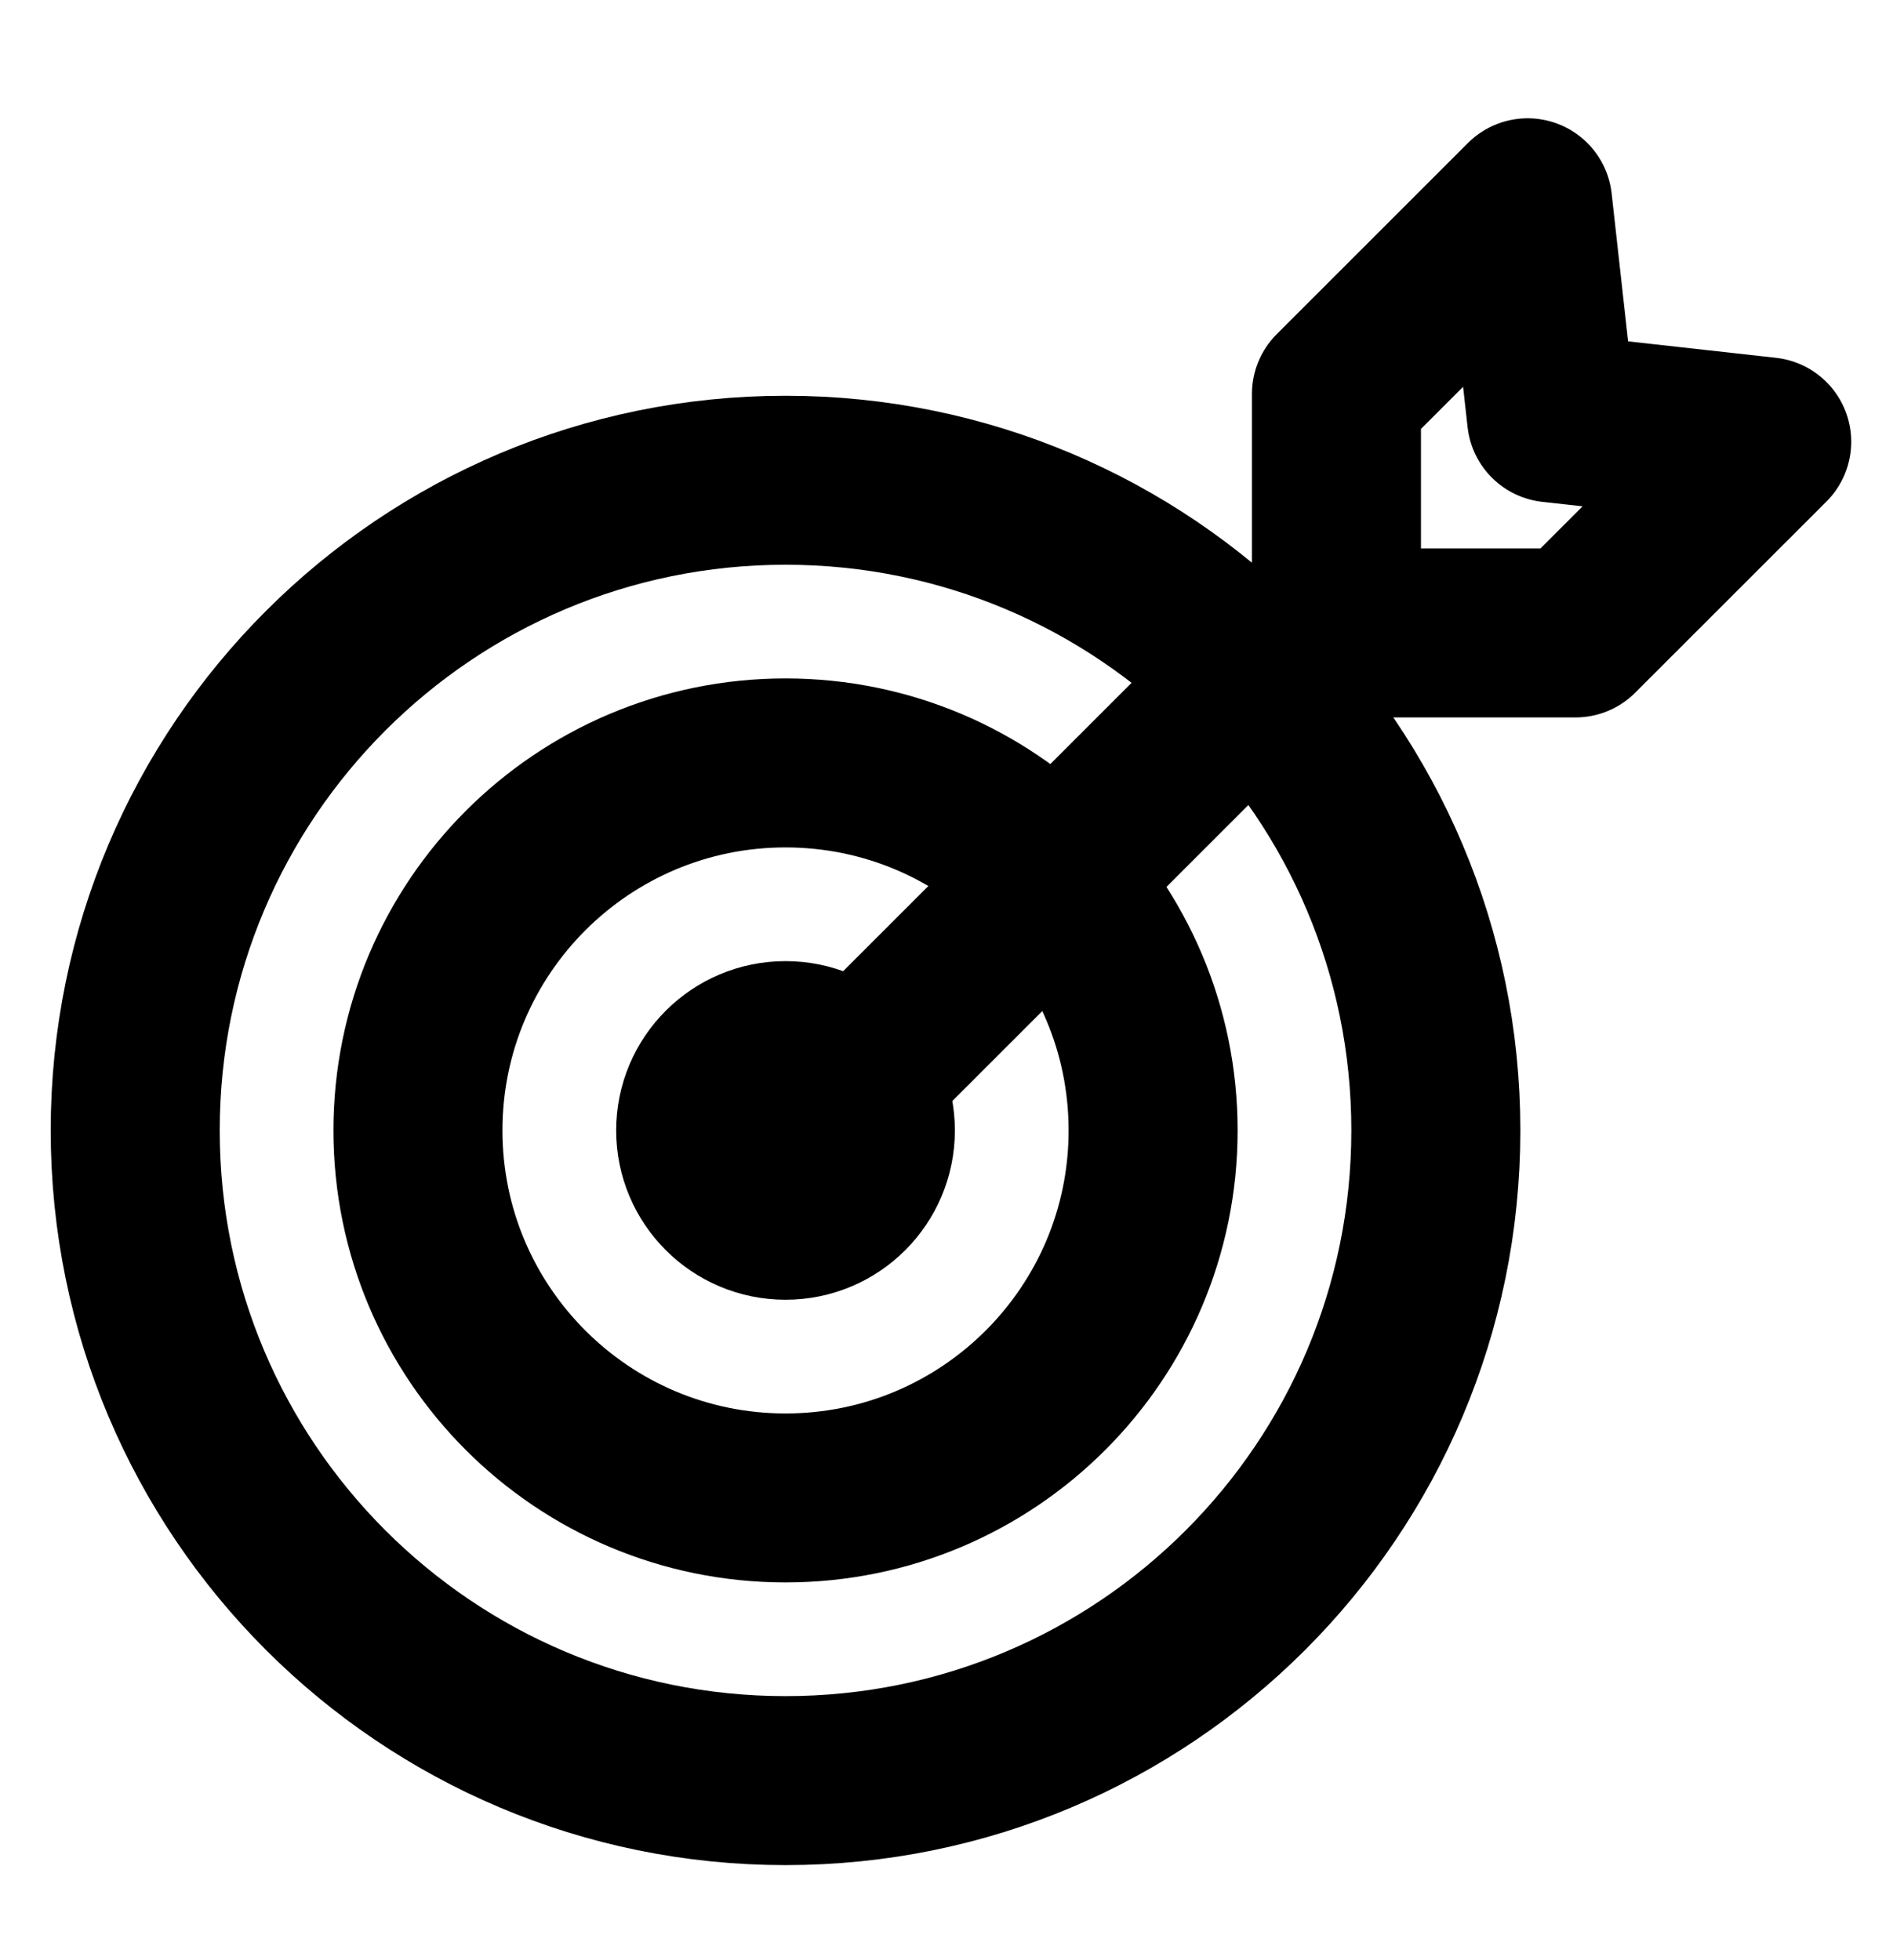 <svg width="28" height="29" viewBox="0 0 28 29" fill="none" xmlns="http://www.w3.org/2000/svg">
<path d="M2 16.724C2 22.037 6.307 26.343 11.619 26.343C16.932 26.343 21.238 22.037 21.238 16.724C21.238 11.412 16.932 7.105 11.619 7.105C6.307 7.105 2 11.412 2 16.724Z" stroke="black" stroke-width="2.5" stroke-linecap="round" stroke-linejoin="round"/>
<path d="M6.182 16.724C6.182 19.727 8.616 22.161 11.619 22.161C14.622 22.161 17.056 19.727 17.056 16.724C17.056 13.721 14.622 11.287 11.619 11.287C8.616 11.287 6.182 13.721 6.182 16.724Z" stroke="black" stroke-width="2.5" stroke-linecap="round" stroke-linejoin="round"/>
<path d="M12.038 16.569L19.829 8.778" stroke="black" stroke-width="2.5" stroke-linecap="round" stroke-linejoin="round"/>
<path d="M22.596 3L19.768 5.828V9.364H23.303L26.132 6.536L22.95 6.182L22.596 3Z" stroke="black" stroke-width="2.5" stroke-linejoin="round"/>
<path d="M10.364 16.724C10.364 17.417 10.926 17.979 11.619 17.979C12.312 17.979 12.874 17.417 12.874 16.724C12.874 16.031 12.312 15.469 11.619 15.469C10.926 15.469 10.364 16.031 10.364 16.724Z" stroke="black" stroke-width="2.5" stroke-linecap="round" stroke-linejoin="round"/>
</svg>
